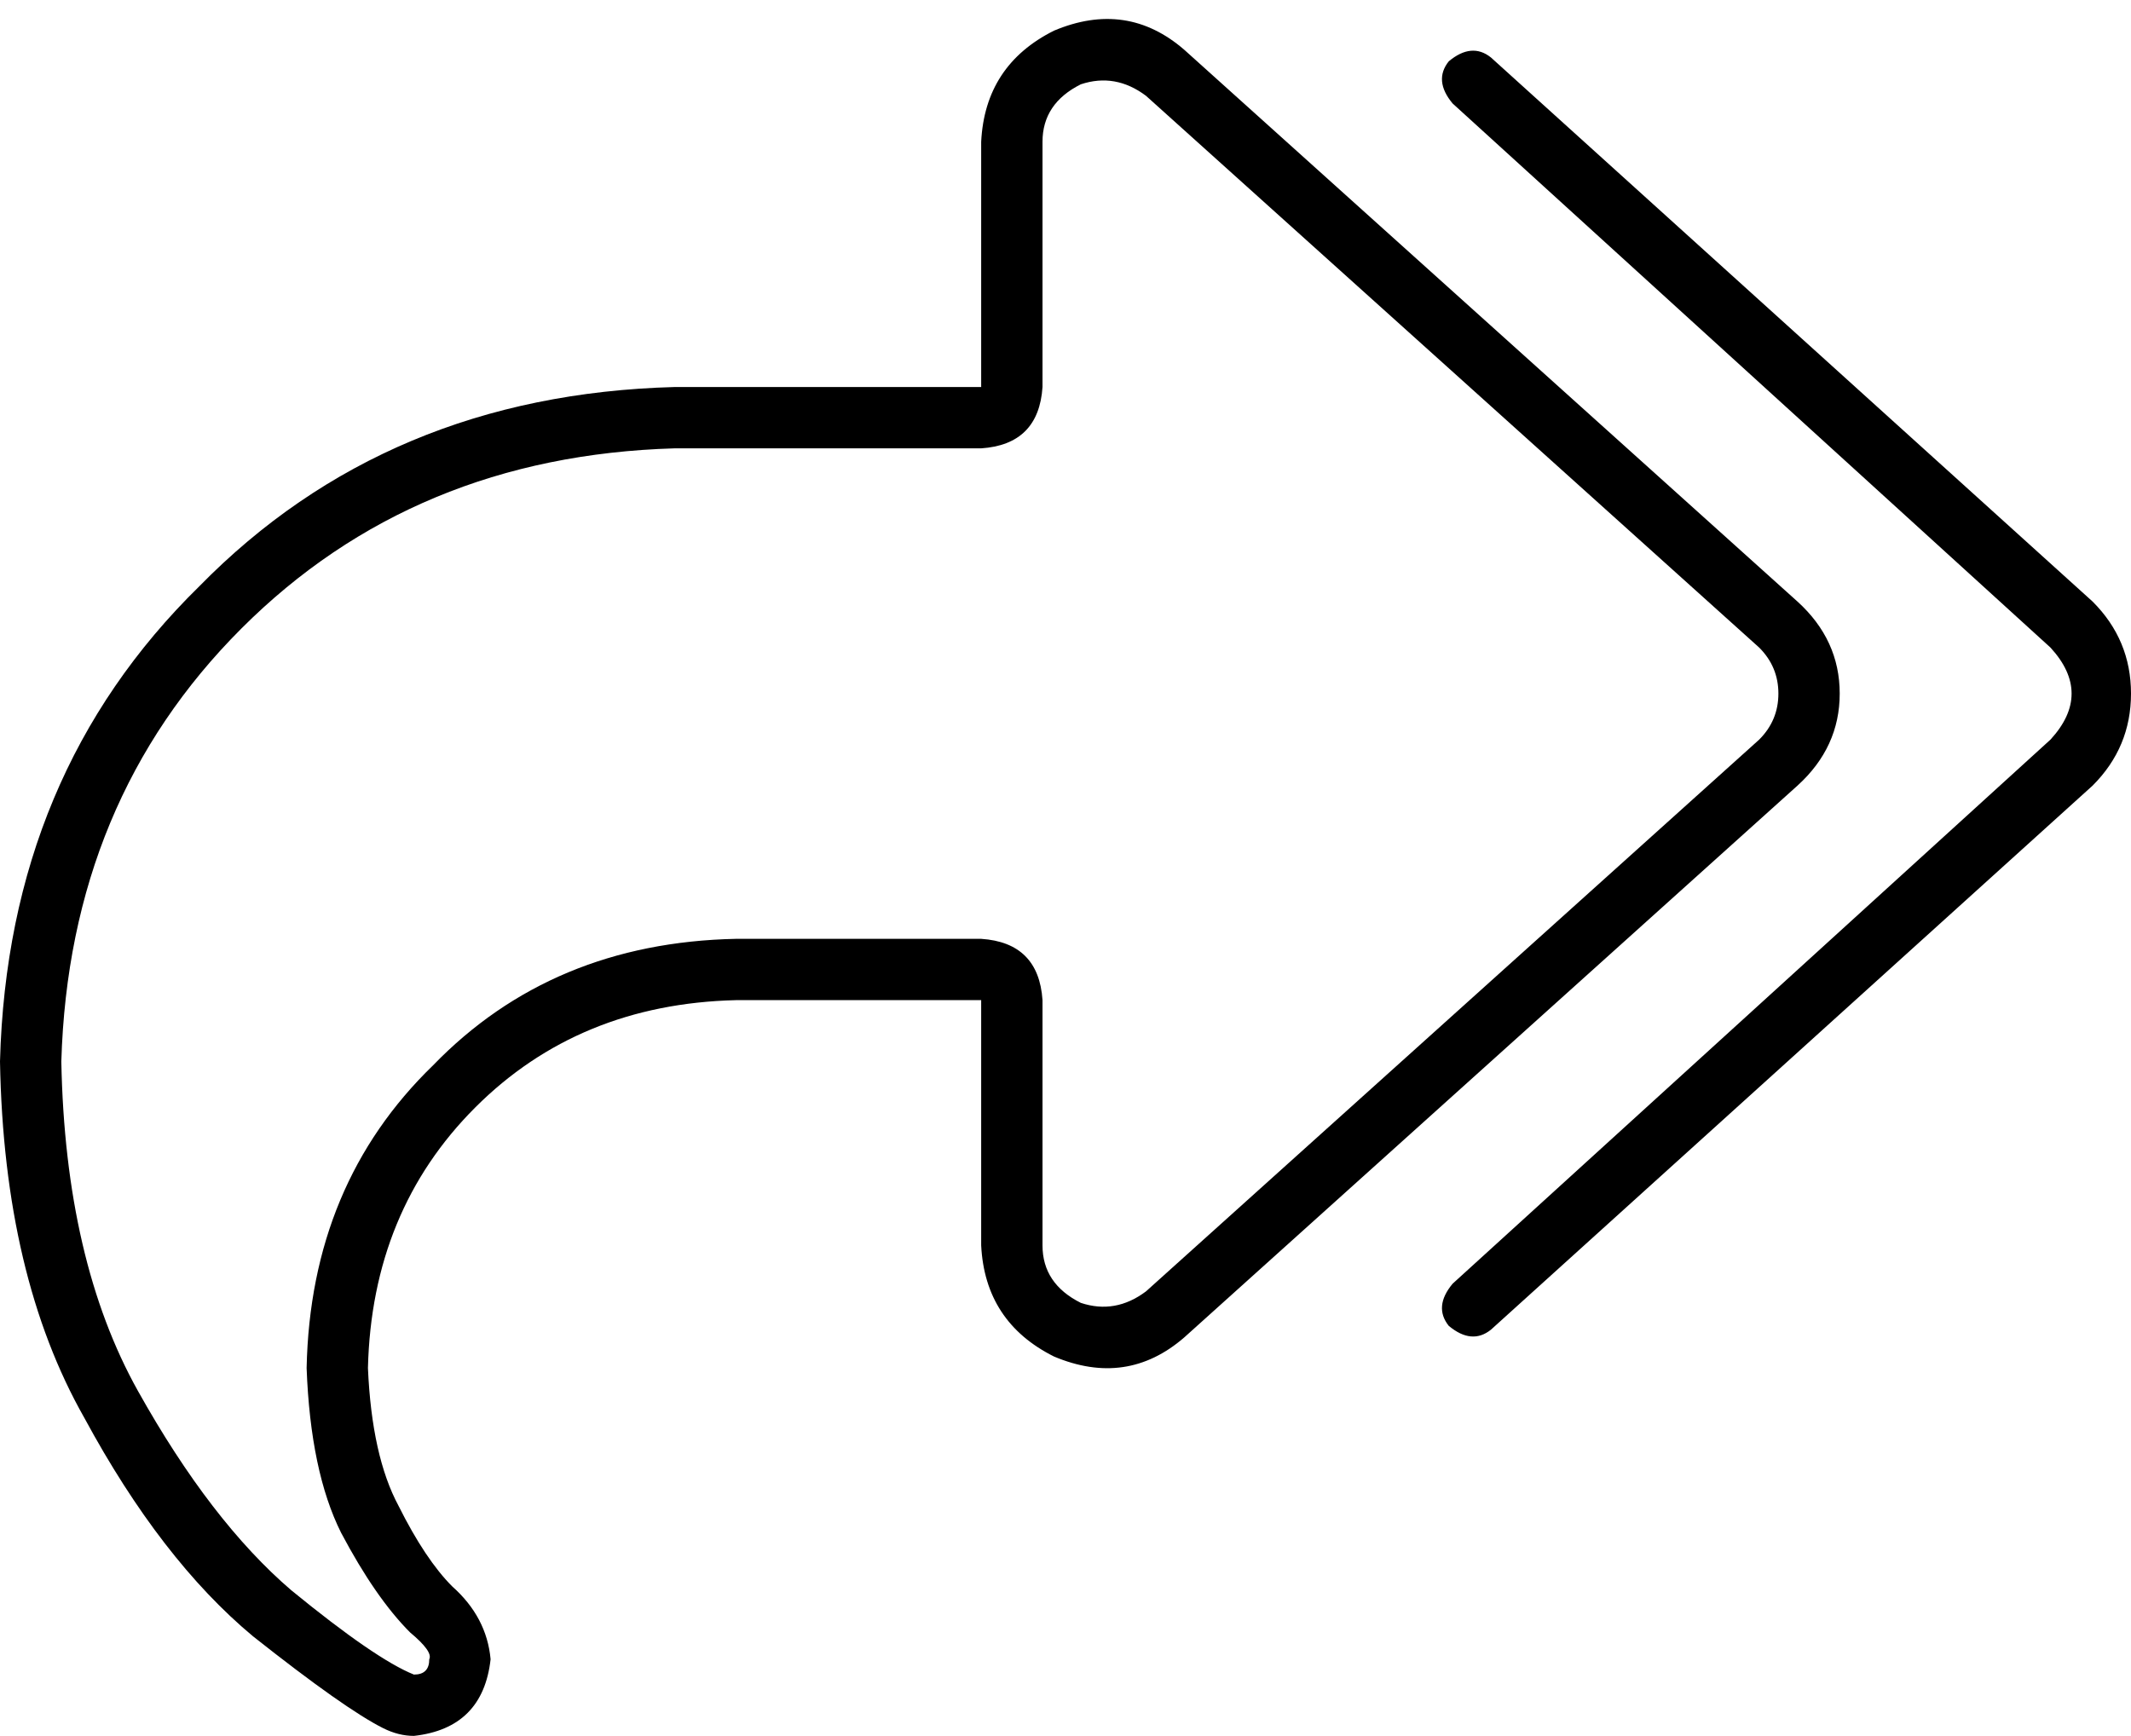 <svg viewBox="0 0 556 453">
  <path
    d="M 272 101 Q 271 116 256 117 L 176 117 Q 108 119 63 164 Q 18 209 16 277 Q 17 329 36 363 Q 55 397 76 415 Q 98 433 108 437 Q 108 437 108 437 Q 108 437 108 437 Q 112 437 112 433 Q 113 431 107 426 Q 98 417 89 400 Q 81 384 80 357 Q 81 309 113 278 Q 144 246 192 245 L 256 245 Q 271 246 272 261 L 272 325 Q 272 335 282 340 Q 291 343 299 337 L 459 193 Q 464 188 464 181 Q 464 174 459 169 L 299 25 Q 291 19 282 22 Q 272 27 272 37 L 272 101 L 272 101 Z M 256 325 L 256 277 L 256 261 L 240 261 L 192 261 Q 151 262 124 289 Q 97 316 96 357 Q 97 380 104 393 Q 111 407 118 414 Q 127 422 128 433 Q 126 451 108 453 Q 104 453 100 451 Q 90 446 66 427 Q 42 407 22 370 Q 1 333 0 277 Q 2 202 52 153 Q 101 103 176 101 L 240 101 L 256 101 L 256 85 L 256 37 Q 257 17 275 8 Q 294 0 309 13 L 469 157 Q 480 167 480 181 Q 480 195 469 205 L 309 349 Q 294 362 275 354 Q 257 345 256 325 L 256 325 Z M 379 27 Q 374 21 378 16 Q 384 11 389 15 L 546 157 Q 556 167 556 181 Q 556 195 546 205 L 389 347 Q 384 351 378 346 Q 374 341 379 335 L 535 193 Q 546 181 535 169 L 379 27 L 379 27 Z"
  />
</svg>